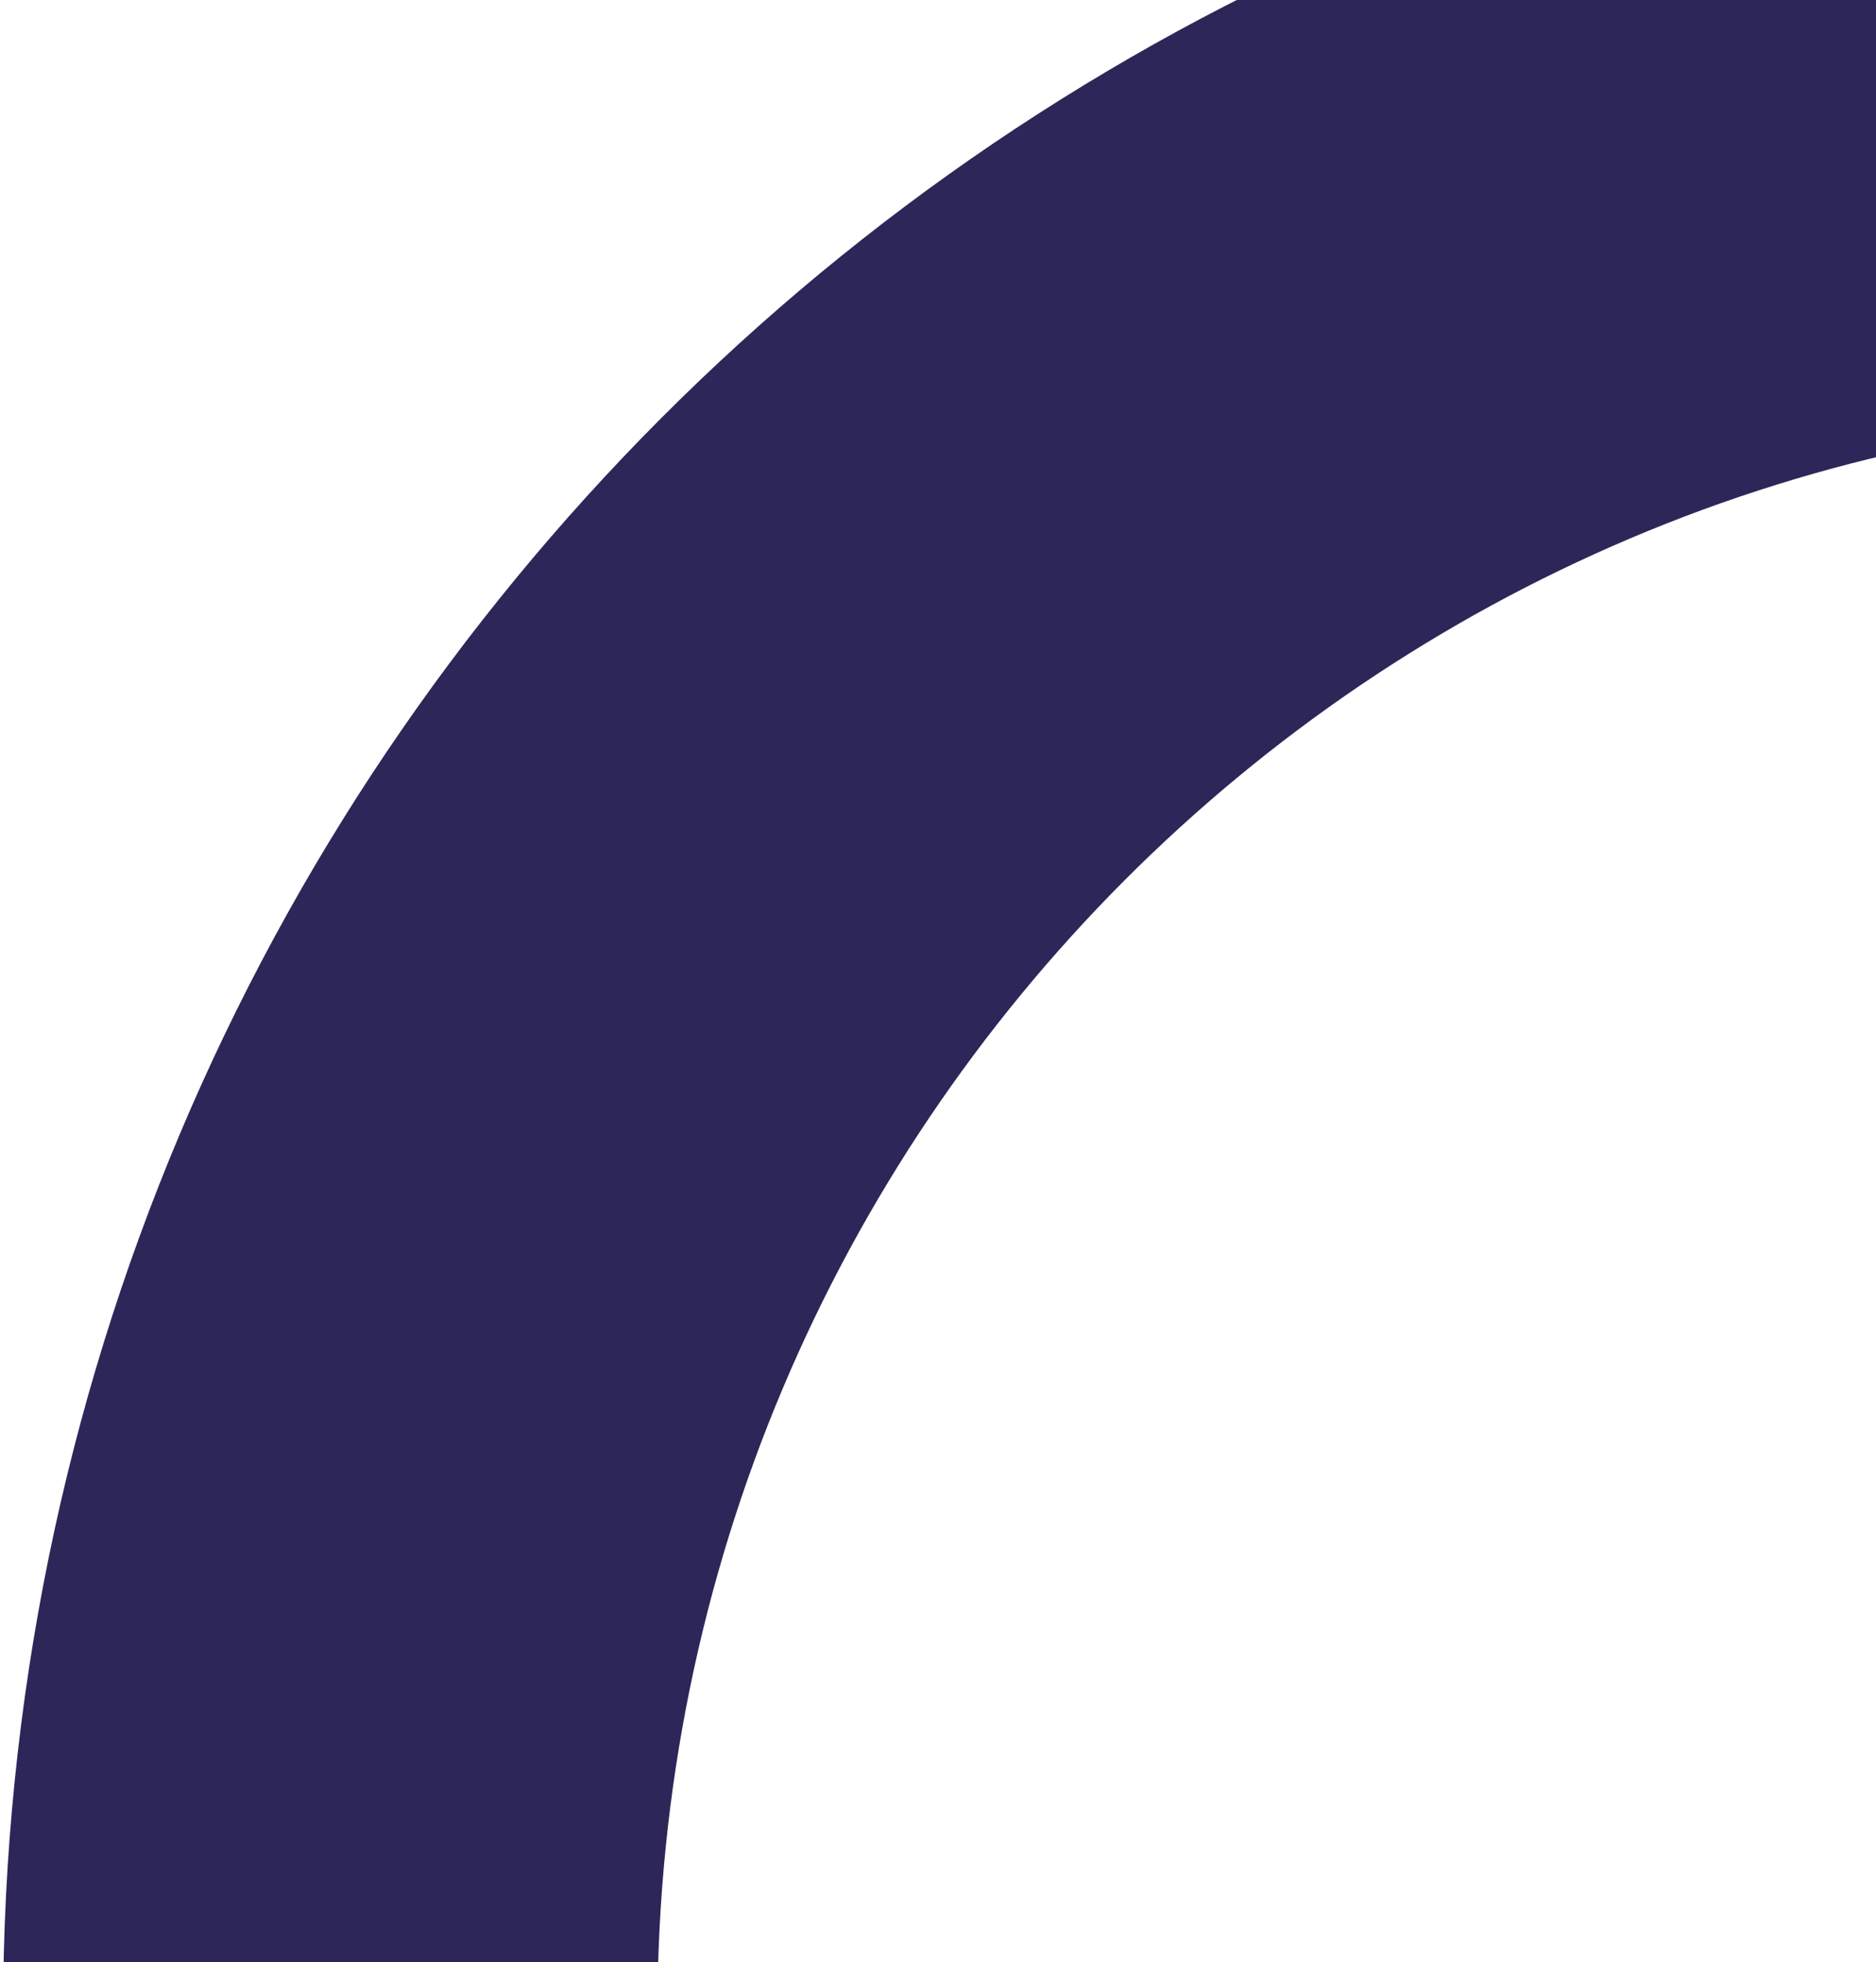 <svg width="284" height="297" viewBox="0 0 284 297" fill="none" xmlns="http://www.w3.org/2000/svg">
<path d="M631 304.383C631 143.457 500.939 13 340.5 13C180.061 13 50 143.457 50 304.383" stroke="url(#paint0_linear_1314_8709)" stroke-width="99.064" style="mix-blend-mode:hard-light"/>
<defs>
<linearGradient id="paint0_linear_1314_8709" x1="256.378" y1="-63.174" x2="423.783" y2="413.355" gradientUnits="userSpaceOnUse">
<stop stop-color="#2C2758"/>
<stop offset="1" stop-color="#2C2758"/>
</linearGradient>
</defs>
</svg>
